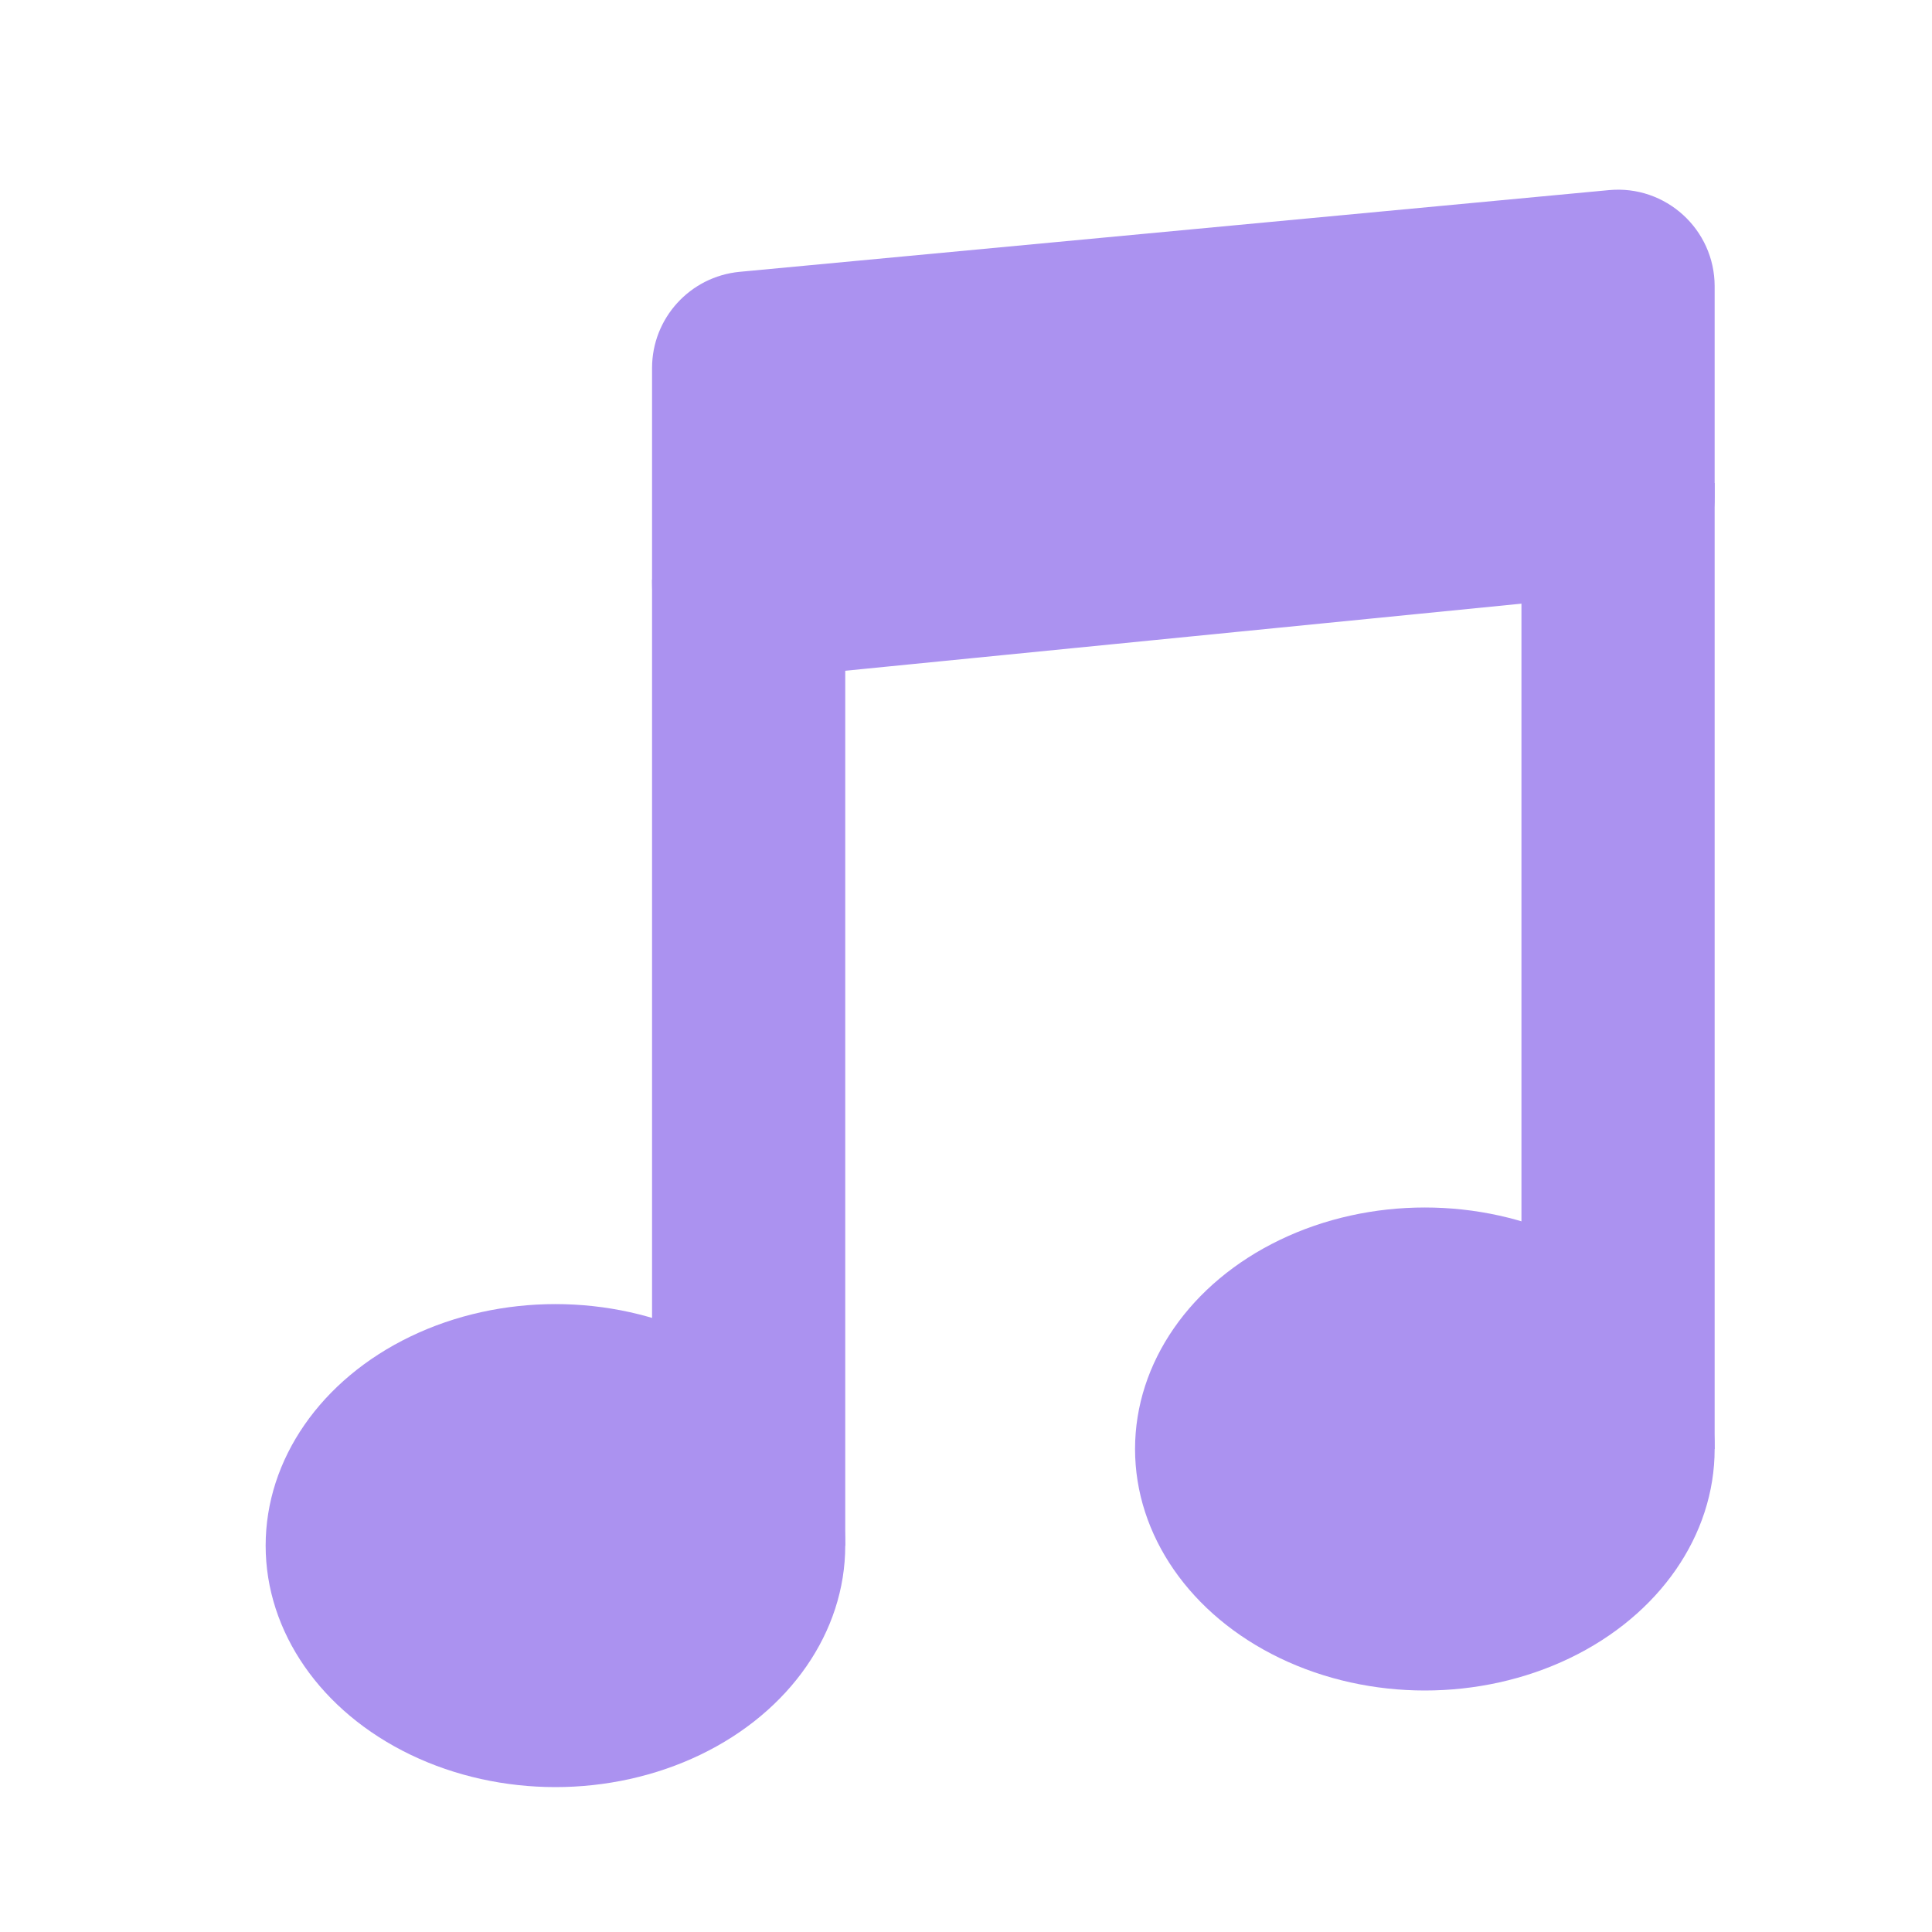 <svg width="20" height="20" viewBox="0 0 20 20" fill="none" xmlns="http://www.w3.org/2000/svg">
<path fill-rule="evenodd" clip-rule="evenodd" d="M6.75 3.81C6.75 3.294 7.143 2.863 7.656 2.814L16.656 1.968C17.243 1.913 17.75 2.375 17.75 2.964V5.145C17.75 5.659 17.36 6.09 16.849 6.14L7.849 7.033C7.26 7.092 6.75 6.629 6.75 6.038V3.81Z" fill="#AB92F0"/>
<ellipse cx="14.75" cy="15" rx="3" ry="2.5" fill="#AB92F0"/>
<ellipse cx="5.75" cy="16" rx="3" ry="2.5" fill="#AB92F0"/>
<path fill-rule="evenodd" clip-rule="evenodd" d="M15.75 5H17.75V15H15.75V5Z" fill="#AB92F0"/>
<path fill-rule="evenodd" clip-rule="evenodd" d="M6.75 6H8.75V16H6.75V6Z" fill="#AB92F0"/>
</svg>
